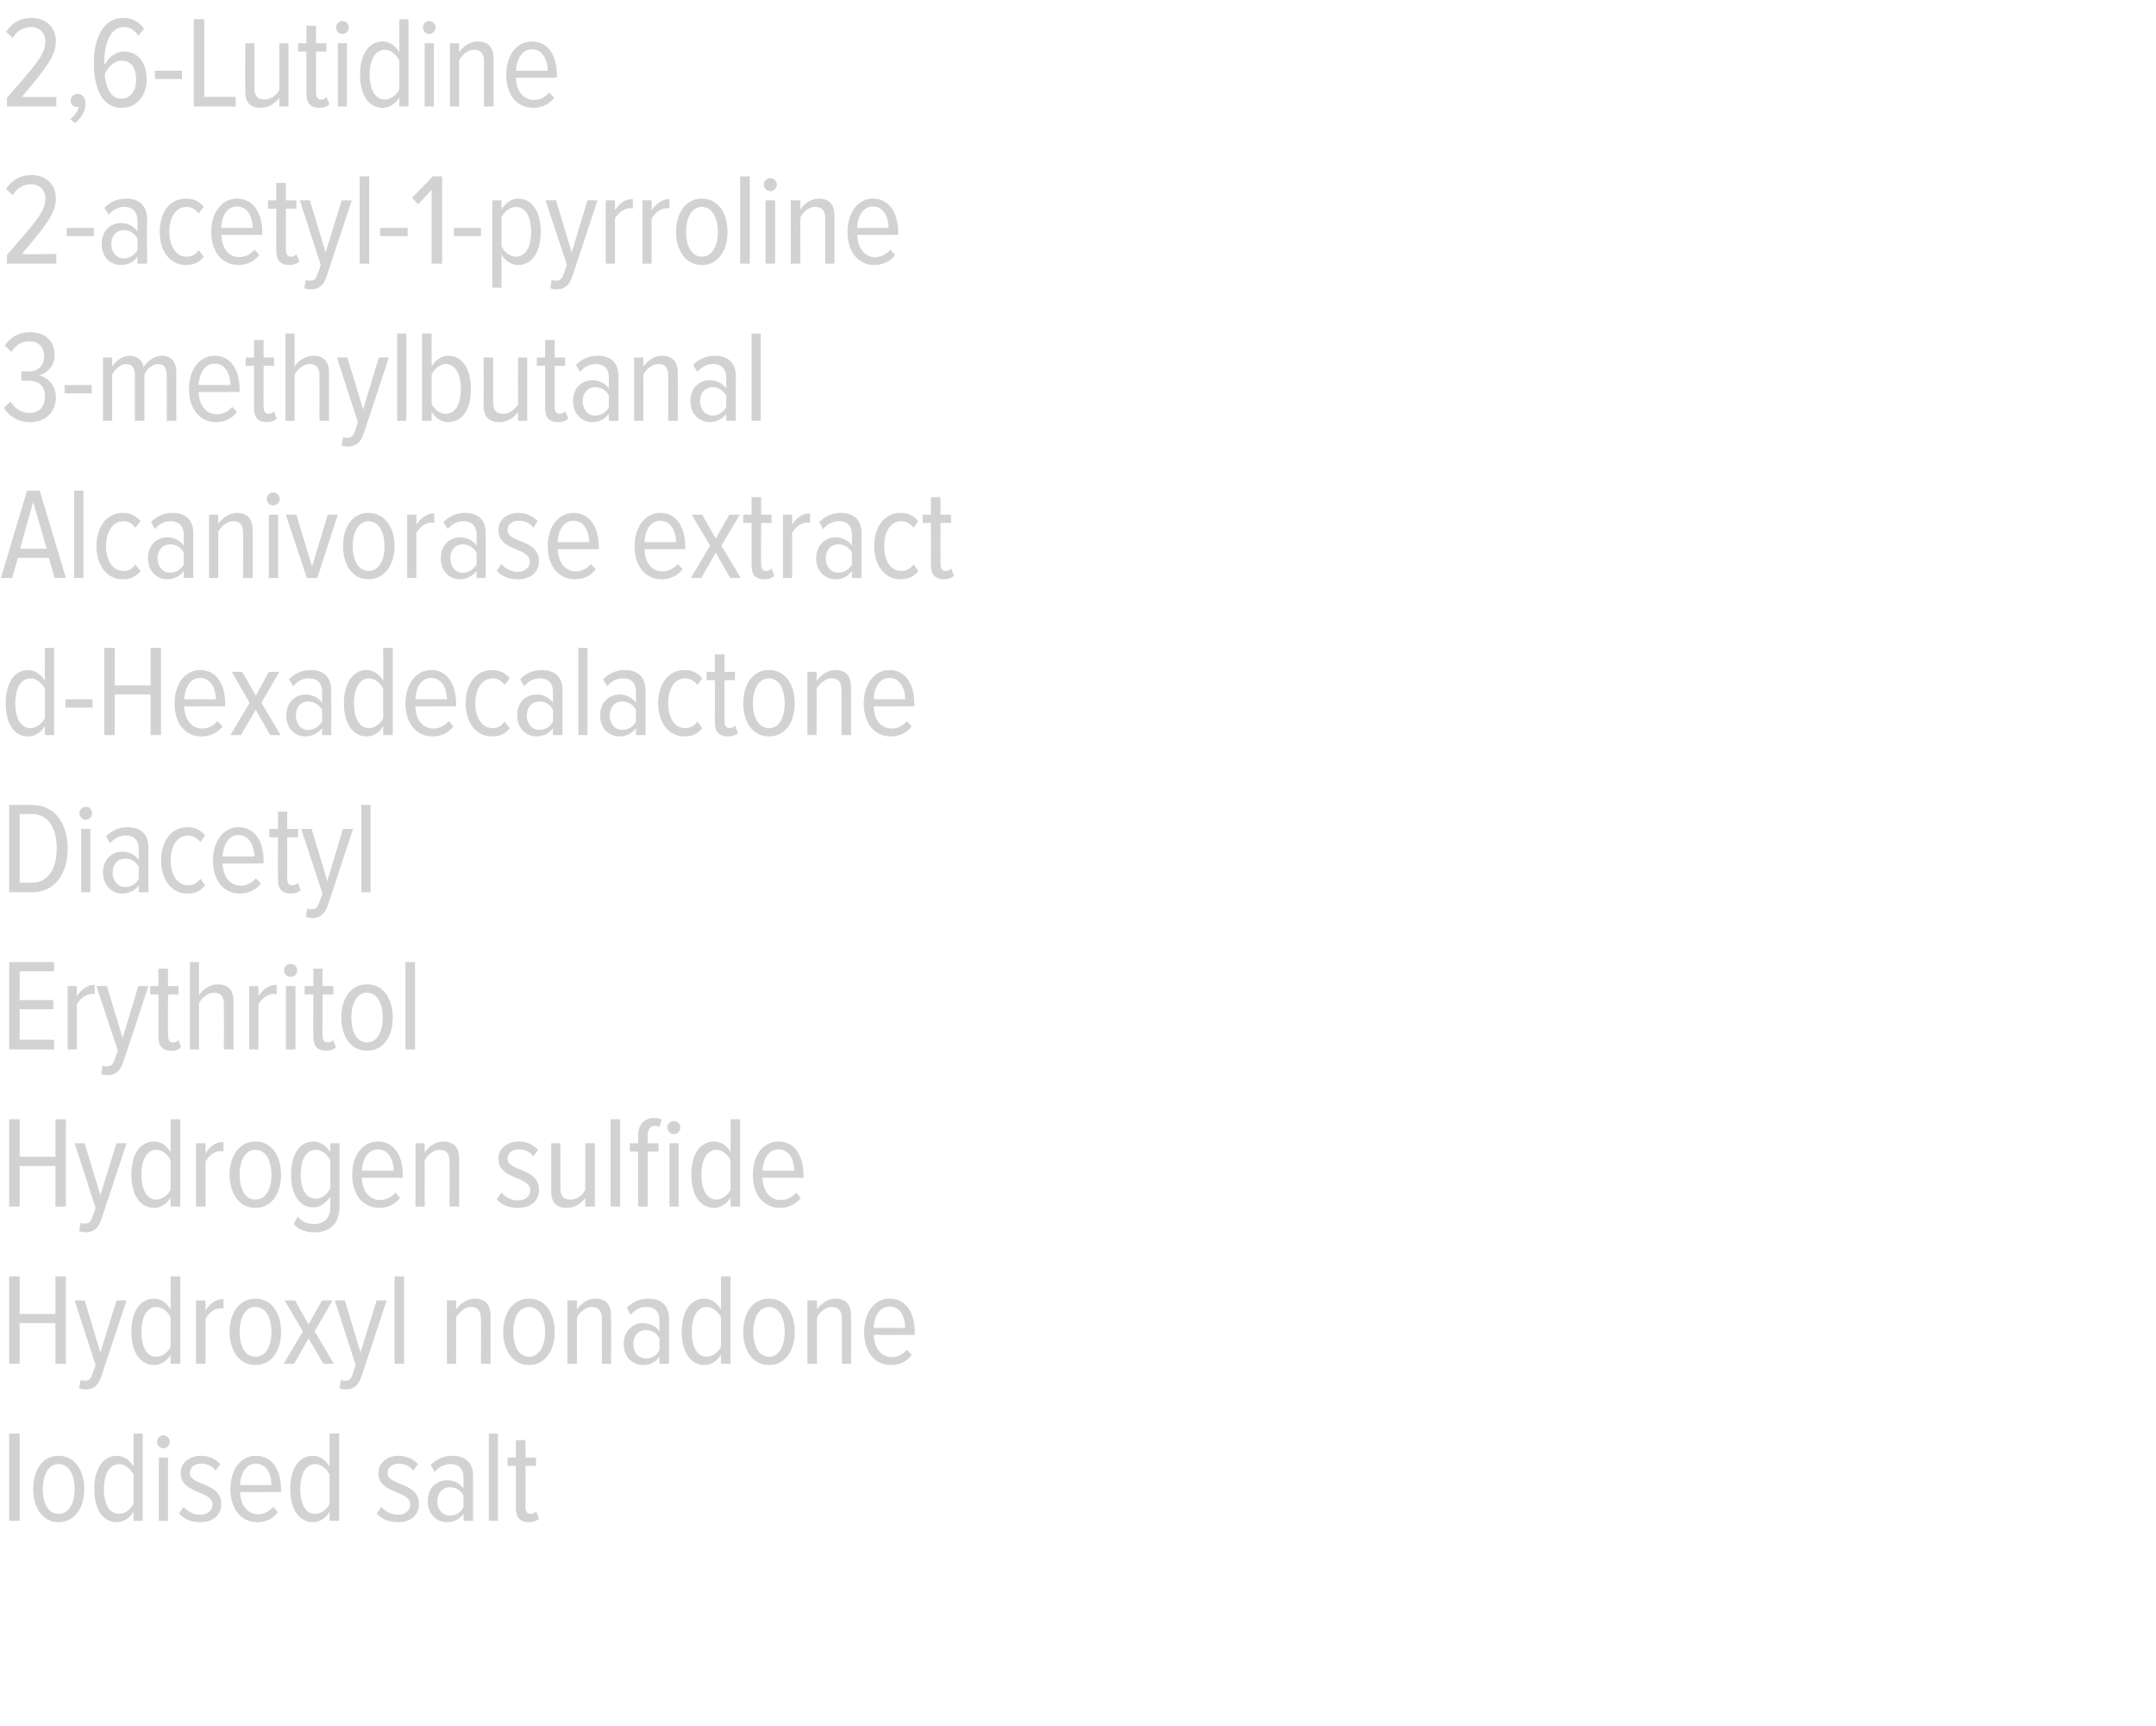 <?xml version="1.0" standalone="no"?><!DOCTYPE svg PUBLIC "-//W3C//DTD SVG 1.1//EN" "http://www.w3.org/Graphics/SVG/1.1/DTD/svg11.dtd"><svg xmlns="http://www.w3.org/2000/svg" version="1.1" width="494px" height="395.3px" viewBox="0 0 494 395.3">  <desc>2,6-Lutidine 2-acetyl-1-pyrroline 3-methylbutanal Alcanivorase extract d-Hexadecalactone Diacetyl Erythritol Hydrogen</desc>  <defs/>  <g id="Polygon227795">    <path d="M 2.1 348.4 L 2.1 328.4 L 4.5 328.4 L 4.5 348.4 L 2.1 348.4 Z M 7.6 341.1 C 7.6 337 9.6 333.5 13.4 333.5 C 17.3 333.5 19.3 337 19.3 341.1 C 19.3 345.2 17.3 348.7 13.4 348.7 C 9.6 348.7 7.6 345.2 7.6 341.1 Z M 17.1 341.1 C 17.1 338.2 16 335.4 13.4 335.4 C 10.9 335.4 9.8 338.2 9.8 341.1 C 9.8 344.1 10.9 346.8 13.4 346.8 C 16 346.8 17.1 344.1 17.1 341.1 Z M 30.6 348.4 C 30.6 348.4 30.57 346.31 30.6 346.3 C 29.7 347.8 28.3 348.7 26.8 348.7 C 23.5 348.7 21.6 345.7 21.6 341.1 C 21.6 336.6 23.5 333.5 26.8 333.5 C 28.2 333.5 29.7 334.4 30.6 336 C 30.57 335.99 30.6 328.4 30.6 328.4 L 32.7 328.4 L 32.7 348.4 L 30.6 348.4 Z M 30.6 344.5 C 30.6 344.5 30.6 337.8 30.6 337.8 C 30 336.6 28.7 335.4 27.3 335.4 C 24.9 335.4 23.8 338 23.8 341.1 C 23.8 344.3 24.9 346.8 27.3 346.8 C 28.7 346.8 30 345.7 30.6 344.5 Z M 36 330.3 C 36 329.5 36.7 328.8 37.4 328.8 C 38.2 328.8 38.9 329.5 38.9 330.3 C 38.9 331.1 38.2 331.8 37.4 331.8 C 36.7 331.8 36 331.1 36 330.3 Z M 36.4 348.4 L 36.4 333.9 L 38.5 333.9 L 38.5 348.4 L 36.4 348.4 Z M 41 346.7 C 41 346.7 42.1 345.2 42.1 345.2 C 42.9 346.2 44.3 347 45.9 347 C 47.5 347 48.7 346 48.7 344.7 C 48.7 341.3 41.4 342.4 41.4 337.4 C 41.4 335.3 43.2 333.5 46 333.5 C 48 333.5 49.4 334.3 50.5 335.4 C 50.5 335.4 49.4 336.9 49.4 336.9 C 48.7 335.9 47.5 335.3 46.1 335.3 C 44.5 335.3 43.5 336.2 43.5 337.4 C 43.5 340.5 50.7 339.4 50.7 344.6 C 50.7 347 48.9 348.7 45.9 348.7 C 43.9 348.7 42.2 348.1 41 346.7 Z M 52.8 341.1 C 52.8 336.9 55 333.5 58.6 333.5 C 62.5 333.5 64.4 336.9 64.4 341.2 C 64.38 341.18 64.4 341.8 64.4 341.8 C 64.4 341.8 54.99 341.84 55 341.8 C 55.1 344.7 56.6 346.9 59.2 346.9 C 60.4 346.9 61.7 346.3 62.6 345.2 C 62.6 345.2 63.7 346.4 63.7 346.4 C 62.6 347.9 60.9 348.7 59 348.7 C 55.1 348.7 52.8 345.6 52.8 341.1 Z M 58.6 335.3 C 56.1 335.3 55 338.1 55 340.2 C 55 340.2 62.2 340.2 62.2 340.2 C 62.2 338 61.3 335.3 58.6 335.3 Z M 75.5 348.4 C 75.5 348.4 75.51 346.31 75.5 346.3 C 74.7 347.8 73.2 348.7 71.7 348.7 C 68.5 348.7 66.5 345.7 66.5 341.1 C 66.5 336.6 68.4 333.5 71.7 333.5 C 73.2 333.5 74.6 334.4 75.5 336 C 75.51 335.99 75.5 328.4 75.5 328.4 L 77.7 328.4 L 77.7 348.4 L 75.5 348.4 Z M 75.5 344.5 C 75.5 344.5 75.5 337.8 75.5 337.8 C 75 336.6 73.6 335.4 72.2 335.4 C 69.9 335.4 68.8 338 68.8 341.1 C 68.8 344.3 69.9 346.8 72.2 346.8 C 73.6 346.8 75 345.7 75.5 344.5 Z M 86.3 346.7 C 86.3 346.7 87.4 345.2 87.4 345.2 C 88.2 346.2 89.6 347 91.2 347 C 92.8 347 94 346 94 344.7 C 94 341.3 86.7 342.4 86.7 337.4 C 86.7 335.3 88.5 333.5 91.3 333.5 C 93.3 333.5 94.7 334.3 95.8 335.4 C 95.8 335.4 94.7 336.9 94.7 336.9 C 94 335.9 92.8 335.3 91.4 335.3 C 89.8 335.3 88.8 336.2 88.8 337.4 C 88.8 340.5 96 339.4 96 344.6 C 96 347 94.2 348.7 91.2 348.7 C 89.2 348.7 87.5 348.1 86.3 346.7 Z M 106.2 348.4 C 106.2 348.4 106.23 346.82 106.2 346.8 C 105.3 348.1 103.9 348.7 102.4 348.7 C 100.1 348.7 98 346.9 98 343.9 C 98 340.9 100 339.1 102.4 339.1 C 103.9 339.1 105.3 339.7 106.2 341 C 106.2 341 106.2 338.5 106.2 338.5 C 106.2 336.5 105.1 335.4 103.3 335.4 C 101.9 335.4 100.7 335.9 99.6 337.2 C 99.6 337.2 98.7 335.6 98.7 335.6 C 100 334.2 101.8 333.5 103.6 333.5 C 106.5 333.5 108.4 334.9 108.4 338.2 C 108.39 338.24 108.4 348.4 108.4 348.4 L 106.2 348.4 Z M 106.2 345.3 C 106.2 345.3 106.2 342.6 106.2 342.6 C 105.6 341.4 104.4 340.7 103.1 340.7 C 101.3 340.7 100.2 342.1 100.2 343.9 C 100.2 345.7 101.3 347.2 103.1 347.2 C 104.4 347.2 105.6 346.5 106.2 345.3 Z M 112 348.4 L 112 328.4 L 114.1 328.4 L 114.1 348.4 L 112 348.4 Z M 118.2 345.5 C 118.23 345.47 118.2 335.8 118.2 335.8 L 116.3 335.8 L 116.3 333.9 L 118.2 333.9 L 118.2 329.9 L 120.4 329.9 L 120.4 333.9 L 122.8 333.9 L 122.8 335.8 L 120.4 335.8 C 120.4 335.8 120.39 345.08 120.4 345.1 C 120.4 346.2 120.7 346.8 121.6 346.8 C 122.1 346.8 122.5 346.6 122.8 346.2 C 122.8 346.2 123.5 347.9 123.5 347.9 C 123 348.4 122.2 348.7 121.1 348.7 C 119.2 348.7 118.2 347.6 118.2 345.5 Z " stroke="none" fill="#d3d2d2"/>  </g>  <g id="Polygon227794">    <path d="M 12.7 312.4 L 12.7 303.1 L 4.5 303.1 L 4.5 312.4 L 2.1 312.4 L 2.1 292.4 L 4.5 292.4 L 4.5 301 L 12.7 301 L 12.7 292.4 L 15.1 292.4 L 15.1 312.4 L 12.7 312.4 Z M 18.5 316.1 C 18.7 316.3 19.2 316.3 19.4 316.3 C 20.3 316.3 20.8 316 21.1 314.9 C 21.15 314.9 21.9 312.7 21.9 312.7 L 17.1 297.9 L 19.4 297.9 L 23 309.8 L 26.7 297.9 L 29 297.9 C 29 297.9 23.19 315.44 23.2 315.4 C 22.5 317.5 21.3 318.3 19.6 318.3 C 19.1 318.3 18.5 318.2 18.1 318 C 18.1 318 18.5 316.1 18.5 316.1 Z M 39.1 312.4 C 39.1 312.4 39.12 310.31 39.1 310.3 C 38.3 311.8 36.8 312.7 35.3 312.7 C 32.1 312.7 30.1 309.7 30.1 305.1 C 30.1 300.6 32 297.5 35.3 297.5 C 36.8 297.5 38.2 298.4 39.1 300 C 39.12 299.99 39.1 292.4 39.1 292.4 L 41.3 292.4 L 41.3 312.4 L 39.1 312.4 Z M 39.1 308.5 C 39.1 308.5 39.1 301.8 39.1 301.8 C 38.6 300.6 37.2 299.4 35.8 299.4 C 33.5 299.4 32.4 302 32.4 305.1 C 32.4 308.3 33.5 310.8 35.8 310.8 C 37.2 310.8 38.6 309.7 39.1 308.5 Z M 44.9 312.4 L 44.9 297.9 L 47.1 297.9 C 47.1 297.9 47.07 300.2 47.1 300.2 C 48 298.7 49.4 297.6 51.2 297.6 C 51.2 297.6 51.2 299.8 51.2 299.8 C 50.9 299.7 50.7 299.7 50.5 299.7 C 49.1 299.7 47.7 300.9 47.1 302.1 C 47.07 302.09 47.1 312.4 47.1 312.4 L 44.9 312.4 Z M 52.6 305.1 C 52.6 301 54.7 297.5 58.5 297.5 C 62.4 297.5 64.4 301 64.4 305.1 C 64.4 309.2 62.4 312.7 58.5 312.7 C 54.7 312.7 52.6 309.2 52.6 305.1 Z M 62.2 305.1 C 62.2 302.2 61.1 299.4 58.5 299.4 C 56 299.4 54.9 302.2 54.9 305.1 C 54.9 308.1 56 310.8 58.5 310.8 C 61.1 310.8 62.2 308.1 62.2 305.1 Z M 74.1 312.4 L 70.7 306.6 L 67.4 312.4 L 65 312.4 L 69.4 305 L 65.2 297.9 L 67.6 297.9 L 70.7 303.4 L 73.8 297.9 L 76.2 297.9 L 72.1 305 L 76.5 312.4 L 74.1 312.4 Z M 78.1 316.1 C 78.4 316.3 78.8 316.3 79 316.3 C 79.9 316.3 80.4 316 80.8 314.9 C 80.76 314.9 81.5 312.7 81.5 312.7 L 76.7 297.9 L 79 297.9 L 82.6 309.8 L 86.3 297.9 L 88.6 297.9 C 88.6 297.9 82.8 315.44 82.8 315.4 C 82.1 317.5 80.9 318.3 79.2 318.3 C 78.7 318.3 78.1 318.2 77.8 318 C 77.8 318 78.1 316.1 78.1 316.1 Z M 90.4 312.4 L 90.4 292.4 L 92.6 292.4 L 92.6 312.4 L 90.4 312.4 Z M 110.2 312.4 C 110.2 312.4 110.22 302.06 110.2 302.1 C 110.2 300.1 109.3 299.4 107.9 299.4 C 106.5 299.4 105.2 300.6 104.5 301.8 C 104.52 301.76 104.5 312.4 104.5 312.4 L 102.4 312.4 L 102.4 297.9 L 104.5 297.9 C 104.5 297.9 104.52 299.96 104.5 300 C 105.4 298.7 107 297.5 108.7 297.5 C 111.2 297.5 112.4 298.8 112.4 301.5 C 112.38 301.46 112.4 312.4 112.4 312.4 L 110.2 312.4 Z M 115.3 305.1 C 115.3 301 117.4 297.5 121.2 297.5 C 125.1 297.5 127.1 301 127.1 305.1 C 127.1 309.2 125.1 312.7 121.2 312.7 C 117.4 312.7 115.3 309.2 115.3 305.1 Z M 124.9 305.1 C 124.9 302.2 123.7 299.4 121.2 299.4 C 118.7 299.4 117.6 302.2 117.6 305.1 C 117.6 308.1 118.7 310.8 121.2 310.8 C 123.7 310.8 124.9 308.1 124.9 305.1 Z M 137.9 312.4 C 137.9 312.4 137.88 302.06 137.9 302.1 C 137.9 300.1 137 299.4 135.6 299.4 C 134.2 299.4 132.8 300.6 132.2 301.8 C 132.18 301.76 132.2 312.4 132.2 312.4 L 130 312.4 L 130 297.9 L 132.2 297.9 C 132.2 297.9 132.18 299.96 132.2 300 C 133 298.7 134.6 297.5 136.4 297.5 C 138.8 297.5 140 298.8 140 301.5 C 140.04 301.46 140 312.4 140 312.4 L 137.9 312.4 Z M 151.1 312.4 C 151.1 312.4 151.14 310.82 151.1 310.8 C 150.2 312.1 148.8 312.7 147.3 312.7 C 145 312.7 142.9 310.9 142.9 307.9 C 142.9 304.9 145 303.1 147.3 303.1 C 148.8 303.1 150.2 303.7 151.1 305 C 151.1 305 151.1 302.5 151.1 302.5 C 151.1 300.5 150.1 299.4 148.2 299.4 C 146.8 299.4 145.6 299.9 144.5 301.2 C 144.5 301.2 143.6 299.6 143.6 299.6 C 145 298.2 146.7 297.5 148.5 297.5 C 151.4 297.5 153.3 298.9 153.3 302.2 C 153.3 302.24 153.3 312.4 153.3 312.4 L 151.1 312.4 Z M 151.1 309.3 C 151.1 309.3 151.1 306.6 151.1 306.6 C 150.5 305.4 149.3 304.7 148 304.7 C 146.2 304.7 145.1 306.1 145.1 307.9 C 145.1 309.7 146.2 311.2 148 311.2 C 149.3 311.2 150.5 310.5 151.1 309.3 Z M 165.2 312.4 C 165.2 312.4 165.21 310.31 165.2 310.3 C 164.4 311.8 162.9 312.7 161.4 312.7 C 158.2 312.7 156.2 309.7 156.2 305.1 C 156.2 300.6 158.1 297.5 161.4 297.5 C 162.9 297.5 164.3 298.4 165.2 300 C 165.21 299.99 165.2 292.4 165.2 292.4 L 167.4 292.4 L 167.4 312.4 L 165.2 312.4 Z M 165.2 308.5 C 165.2 308.5 165.2 301.8 165.2 301.8 C 164.7 300.6 163.3 299.4 161.9 299.4 C 159.6 299.4 158.5 302 158.5 305.1 C 158.5 308.3 159.6 310.8 161.9 310.8 C 163.3 310.8 164.7 309.7 165.2 308.5 Z M 170.3 305.1 C 170.3 301 172.3 297.5 176.2 297.5 C 180.1 297.5 182.1 301 182.1 305.1 C 182.1 309.2 180.1 312.7 176.2 312.7 C 172.3 312.7 170.3 309.2 170.3 305.1 Z M 179.8 305.1 C 179.8 302.2 178.7 299.4 176.2 299.4 C 173.7 299.4 172.6 302.2 172.6 305.1 C 172.6 308.1 173.7 310.8 176.2 310.8 C 178.7 310.8 179.8 308.1 179.8 305.1 Z M 192.9 312.4 C 192.9 312.4 192.87 302.06 192.9 302.1 C 192.9 300.1 192 299.4 190.6 299.4 C 189.1 299.4 187.8 300.6 187.2 301.8 C 187.17 301.76 187.2 312.4 187.2 312.4 L 185 312.4 L 185 297.9 L 187.2 297.9 C 187.2 297.9 187.17 299.96 187.2 300 C 188 298.7 189.6 297.5 191.4 297.5 C 193.8 297.5 195 298.8 195 301.5 C 195.03 301.46 195 312.4 195 312.4 L 192.9 312.4 Z M 198 305.1 C 198 300.9 200.2 297.5 203.8 297.5 C 207.7 297.5 209.6 300.9 209.6 305.2 C 209.58 305.18 209.6 305.8 209.6 305.8 C 209.6 305.8 200.19 305.84 200.2 305.8 C 200.3 308.7 201.8 310.9 204.4 310.9 C 205.6 310.9 206.9 310.3 207.8 309.2 C 207.8 309.2 208.9 310.4 208.9 310.4 C 207.8 311.9 206.1 312.7 204.2 312.7 C 200.3 312.7 198 309.6 198 305.1 Z M 203.8 299.3 C 201.3 299.3 200.2 302.1 200.2 304.2 C 200.2 304.2 207.4 304.2 207.4 304.2 C 207.4 302 206.5 299.3 203.8 299.3 Z " stroke="none" fill="#d3d2d2"/>  </g>  <g id="Polygon227793">    <path d="M 12.7 276.4 L 12.7 267.1 L 4.5 267.1 L 4.5 276.4 L 2.1 276.4 L 2.1 256.4 L 4.5 256.4 L 4.5 265 L 12.7 265 L 12.7 256.4 L 15.1 256.4 L 15.1 276.4 L 12.7 276.4 Z M 18.5 280.1 C 18.7 280.3 19.2 280.3 19.4 280.3 C 20.3 280.3 20.8 280 21.1 278.9 C 21.15 278.9 21.9 276.7 21.9 276.7 L 17.1 261.9 L 19.4 261.9 L 23 273.8 L 26.7 261.9 L 29 261.9 C 29 261.9 23.19 279.44 23.2 279.4 C 22.5 281.5 21.3 282.3 19.6 282.3 C 19.1 282.3 18.5 282.2 18.1 282 C 18.1 282 18.5 280.1 18.5 280.1 Z M 39.1 276.4 C 39.1 276.4 39.12 274.31 39.1 274.3 C 38.3 275.8 36.8 276.7 35.3 276.7 C 32.1 276.7 30.1 273.7 30.1 269.1 C 30.1 264.6 32 261.5 35.3 261.5 C 36.8 261.5 38.2 262.4 39.1 264 C 39.12 263.99 39.1 256.4 39.1 256.4 L 41.3 256.4 L 41.3 276.4 L 39.1 276.4 Z M 39.1 272.5 C 39.1 272.5 39.1 265.8 39.1 265.8 C 38.6 264.6 37.2 263.4 35.8 263.4 C 33.5 263.4 32.4 266 32.4 269.1 C 32.4 272.3 33.5 274.8 35.8 274.8 C 37.2 274.8 38.6 273.7 39.1 272.5 Z M 44.9 276.4 L 44.9 261.9 L 47.1 261.9 C 47.1 261.9 47.07 264.2 47.1 264.2 C 48 262.7 49.4 261.6 51.2 261.6 C 51.2 261.6 51.2 263.8 51.2 263.8 C 50.9 263.7 50.7 263.7 50.5 263.7 C 49.1 263.7 47.7 264.9 47.1 266.1 C 47.07 266.09 47.1 276.4 47.1 276.4 L 44.9 276.4 Z M 52.6 269.1 C 52.6 265 54.7 261.5 58.5 261.5 C 62.4 261.5 64.4 265 64.4 269.1 C 64.4 273.2 62.4 276.7 58.5 276.7 C 54.7 276.7 52.6 273.2 52.6 269.1 Z M 62.2 269.1 C 62.2 266.2 61.1 263.4 58.5 263.4 C 56 263.4 54.9 266.2 54.9 269.1 C 54.9 272.1 56 274.8 58.5 274.8 C 61.1 274.8 62.2 272.1 62.2 269.1 Z M 67.3 280.4 C 67.3 280.4 68.2 278.7 68.2 278.7 C 69.2 279.9 70.4 280.4 72 280.4 C 74 280.4 75.7 279.3 75.7 276.5 C 75.7 276.5 75.7 274.1 75.7 274.1 C 74.8 275.5 73.4 276.6 71.8 276.6 C 68.6 276.6 66.7 273.6 66.7 269.1 C 66.7 264.6 68.6 261.5 71.8 261.5 C 73.3 261.5 74.8 262.4 75.7 264 C 75.66 263.99 75.7 261.9 75.7 261.9 L 77.8 261.9 C 77.8 261.9 77.82 276.35 77.8 276.3 C 77.8 280.8 75.1 282.3 72.1 282.3 C 70.1 282.3 68.6 281.8 67.3 280.4 Z M 75.7 272.2 C 75.7 272.2 75.7 265.8 75.7 265.8 C 75.1 264.6 73.8 263.4 72.4 263.4 C 70 263.4 68.9 265.9 68.9 269.1 C 68.9 272.2 70 274.6 72.4 274.6 C 73.8 274.6 75.1 273.5 75.7 272.2 Z M 80.7 269.1 C 80.7 264.9 82.9 261.5 86.6 261.5 C 90.4 261.5 92.3 264.9 92.3 269.2 C 92.34 269.18 92.3 269.8 92.3 269.8 C 92.3 269.8 82.95 269.84 82.9 269.8 C 83 272.7 84.5 274.9 87.1 274.9 C 88.4 274.9 89.7 274.3 90.6 273.2 C 90.6 273.2 91.7 274.4 91.7 274.4 C 90.5 275.9 88.9 276.7 86.9 276.7 C 83.1 276.7 80.7 273.6 80.7 269.1 Z M 86.6 263.3 C 84 263.3 83 266.1 82.9 268.2 C 82.9 268.2 90.2 268.2 90.2 268.2 C 90.2 266 89.2 263.3 86.6 263.3 Z M 103 276.4 C 103 276.4 103.02 266.06 103 266.1 C 103 264.1 102.1 263.4 100.7 263.4 C 99.3 263.4 98 264.6 97.3 265.8 C 97.32 265.76 97.3 276.4 97.3 276.4 L 95.2 276.4 L 95.2 261.9 L 97.3 261.9 C 97.3 261.9 97.32 263.96 97.3 264 C 98.2 262.7 99.8 261.5 101.5 261.5 C 104 261.5 105.2 262.8 105.2 265.5 C 105.18 265.46 105.2 276.4 105.2 276.4 L 103 276.4 Z M 113.8 274.7 C 113.8 274.7 114.9 273.2 114.9 273.2 C 115.7 274.2 117.1 275 118.7 275 C 120.4 275 121.5 274 121.5 272.7 C 121.5 269.3 114.2 270.4 114.2 265.4 C 114.2 263.3 116 261.5 118.9 261.5 C 120.8 261.5 122.2 262.3 123.3 263.4 C 123.3 263.4 122.2 264.9 122.2 264.9 C 121.5 263.9 120.3 263.3 118.9 263.3 C 117.3 263.3 116.3 264.2 116.3 265.4 C 116.3 268.5 123.5 267.4 123.5 272.6 C 123.5 275 121.7 276.7 118.7 276.7 C 116.7 276.7 115 276.1 113.8 274.7 Z M 134.1 276.4 C 134.1 276.4 134.13 274.37 134.1 274.4 C 133.3 275.6 131.7 276.7 129.9 276.7 C 127.5 276.7 126.3 275.5 126.3 272.9 C 126.3 272.87 126.3 261.9 126.3 261.9 L 128.4 261.9 C 128.4 261.9 128.43 272.24 128.4 272.2 C 128.4 274.2 129.3 274.8 130.7 274.8 C 132.2 274.8 133.5 273.8 134.1 272.6 C 134.13 272.57 134.1 261.9 134.1 261.9 L 136.3 261.9 L 136.3 276.4 L 134.1 276.4 Z M 139.9 276.4 L 139.9 256.4 L 142.1 256.4 L 142.1 276.4 L 139.9 276.4 Z M 146.2 276.4 L 146.2 263.8 L 144.3 263.8 L 144.3 261.9 L 146.2 261.9 C 146.2 261.9 146.25 260.12 146.2 260.1 C 146.2 257.6 147.7 256.1 149.8 256.1 C 150.5 256.1 151.1 256.2 151.6 256.5 C 151.6 256.5 151.1 258.2 151.1 258.2 C 150.9 258 150.6 257.9 150.1 257.9 C 149 257.9 148.4 258.7 148.4 260.1 C 148.41 260.12 148.4 261.9 148.4 261.9 L 150.9 261.9 L 150.9 263.8 L 148.4 263.8 L 148.4 276.4 L 146.2 276.4 Z M 152.9 258.3 C 152.9 257.5 153.6 256.8 154.4 256.8 C 155.2 256.8 155.9 257.5 155.9 258.3 C 155.9 259.1 155.2 259.8 154.4 259.8 C 153.6 259.8 152.9 259.1 152.9 258.3 Z M 153.4 276.4 L 153.4 261.9 L 155.5 261.9 L 155.5 276.4 L 153.4 276.4 Z M 167.4 276.4 C 167.4 276.4 167.43 274.31 167.4 274.3 C 166.6 275.8 165.1 276.7 163.6 276.7 C 160.4 276.7 158.4 273.7 158.4 269.1 C 158.4 264.6 160.3 261.5 163.6 261.5 C 165.1 261.5 166.6 262.4 167.4 264 C 167.43 263.99 167.4 256.4 167.4 256.4 L 169.6 256.4 L 169.6 276.4 L 167.4 276.4 Z M 167.4 272.5 C 167.4 272.5 167.4 265.8 167.4 265.8 C 166.9 264.6 165.5 263.4 164.2 263.4 C 161.8 263.4 160.7 266 160.7 269.1 C 160.7 272.3 161.8 274.8 164.2 274.8 C 165.5 274.8 166.9 273.7 167.4 272.5 Z M 172.5 269.1 C 172.5 264.9 174.7 261.5 178.4 261.5 C 182.2 261.5 184.1 264.9 184.1 269.2 C 184.14 269.18 184.1 269.8 184.1 269.8 C 184.1 269.8 174.75 269.84 174.7 269.8 C 174.8 272.7 176.3 274.9 178.9 274.9 C 180.2 274.9 181.5 274.3 182.4 273.2 C 182.4 273.2 183.5 274.4 183.5 274.4 C 182.3 275.9 180.7 276.7 178.7 276.7 C 174.9 276.7 172.5 273.6 172.5 269.1 Z M 178.4 263.3 C 175.8 263.3 174.8 266.1 174.7 268.2 C 174.7 268.2 182 268.2 182 268.2 C 182 266 181 263.3 178.4 263.3 Z " stroke="none" fill="#d3d2d2"/>  </g>  <g id="Polygon227792">    <path d="M 2.1 240.4 L 2.1 220.4 L 12.4 220.4 L 12.4 222.5 L 4.5 222.5 L 4.5 229.1 L 12.2 229.1 L 12.2 231.2 L 4.5 231.2 L 4.5 238.2 L 12.4 238.2 L 12.4 240.4 L 2.1 240.4 Z M 15.5 240.4 L 15.5 225.9 L 17.6 225.9 C 17.6 225.9 17.64 228.2 17.6 228.2 C 18.6 226.7 20 225.6 21.7 225.6 C 21.7 225.6 21.7 227.8 21.7 227.8 C 21.5 227.7 21.3 227.7 21 227.7 C 19.7 227.7 18.2 228.9 17.6 230.1 C 17.64 230.09 17.6 240.4 17.6 240.4 L 15.5 240.4 Z M 23.5 244.1 C 23.8 244.3 24.2 244.3 24.5 244.3 C 25.3 244.3 25.8 244 26.2 242.9 C 26.19 242.9 27 240.7 27 240.7 L 22.1 225.9 L 24.5 225.9 L 28.1 237.8 L 31.7 225.9 L 34 225.9 C 34 225.9 28.23 243.44 28.2 243.4 C 27.5 245.5 26.3 246.3 24.6 246.3 C 24.2 246.3 23.5 246.2 23.2 246 C 23.2 246 23.5 244.1 23.5 244.1 Z M 36.3 237.5 C 36.3 237.47 36.3 227.8 36.3 227.8 L 34.4 227.8 L 34.4 225.9 L 36.3 225.9 L 36.3 221.9 L 38.5 221.9 L 38.5 225.9 L 40.9 225.9 L 40.9 227.8 L 38.5 227.8 C 38.5 227.8 38.46 237.08 38.5 237.1 C 38.5 238.2 38.8 238.8 39.6 238.8 C 40.2 238.8 40.6 238.6 40.9 238.2 C 40.9 238.2 41.5 239.9 41.5 239.9 C 41 240.4 40.3 240.7 39.2 240.7 C 37.2 240.7 36.3 239.6 36.3 237.5 Z M 51.3 240.4 C 51.3 240.4 51.33 230.03 51.3 230 C 51.3 228.1 50.4 227.4 49 227.4 C 47.6 227.4 46.3 228.6 45.6 229.8 C 45.6 229.76 45.6 240.4 45.6 240.4 L 43.5 240.4 L 43.5 220.4 L 45.6 220.4 C 45.6 220.4 45.6 227.96 45.6 228 C 46.4 226.7 48.1 225.5 49.8 225.5 C 52.3 225.5 53.5 226.8 53.5 229.4 C 53.46 229.4 53.5 240.4 53.5 240.4 L 51.3 240.4 Z M 57.1 240.4 L 57.1 225.9 L 59.2 225.9 C 59.2 225.9 59.25 228.2 59.2 228.2 C 60.2 226.7 61.6 225.6 63.4 225.6 C 63.4 225.6 63.4 227.8 63.4 227.8 C 63.1 227.7 62.9 227.7 62.6 227.7 C 61.3 227.7 59.8 228.9 59.2 230.1 C 59.25 230.09 59.2 240.4 59.2 240.4 L 57.1 240.4 Z M 65.1 222.3 C 65.1 221.5 65.8 220.8 66.6 220.8 C 67.4 220.8 68.1 221.5 68.1 222.3 C 68.1 223.1 67.4 223.8 66.6 223.8 C 65.8 223.8 65.1 223.1 65.1 222.3 Z M 65.5 240.4 L 65.5 225.9 L 67.7 225.9 L 67.7 240.4 L 65.5 240.4 Z M 71.8 237.5 C 71.76 237.47 71.8 227.8 71.8 227.8 L 69.8 227.8 L 69.8 225.9 L 71.8 225.9 L 71.8 221.9 L 73.9 221.9 L 73.9 225.9 L 76.4 225.9 L 76.4 227.8 L 73.9 227.8 C 73.9 227.8 73.92 237.08 73.9 237.1 C 73.9 238.2 74.2 238.8 75.1 238.8 C 75.6 238.8 76.1 238.6 76.3 238.2 C 76.3 238.2 77 239.9 77 239.9 C 76.5 240.4 75.8 240.7 74.7 240.7 C 72.7 240.7 71.8 239.6 71.8 237.5 Z M 78.2 233.1 C 78.2 229 80.2 225.5 84.1 225.5 C 88 225.5 90 229 90 233.1 C 90 237.2 88 240.7 84.1 240.7 C 80.2 240.7 78.2 237.2 78.2 233.1 Z M 87.7 233.1 C 87.7 230.2 86.6 227.4 84.1 227.4 C 81.6 227.4 80.5 230.2 80.5 233.1 C 80.5 236.1 81.6 238.8 84.1 238.8 C 86.6 238.8 87.7 236.1 87.7 233.1 Z M 92.9 240.4 L 92.9 220.4 L 95.1 220.4 L 95.1 240.4 L 92.9 240.4 Z " stroke="none" fill="#d3d2d2"/>  </g>  <g id="Polygon227791">    <path d="M 2.1 204.4 L 2.1 184.4 C 2.1 184.4 7.44 184.37 7.4 184.4 C 12.6 184.4 15.5 188.7 15.5 194.4 C 15.5 200.1 12.6 204.4 7.4 204.4 C 7.44 204.38 2.1 204.4 2.1 204.4 Z M 13 194.4 C 13 189.9 11.2 186.5 7.4 186.5 C 7.44 186.47 4.5 186.5 4.5 186.5 L 4.5 202.2 C 4.5 202.2 7.44 202.25 7.4 202.2 C 11.1 202.2 13 198.9 13 194.4 Z M 18.2 186.3 C 18.2 185.5 18.9 184.8 19.6 184.8 C 20.5 184.8 21.1 185.5 21.1 186.3 C 21.1 187.1 20.5 187.8 19.6 187.8 C 18.9 187.8 18.2 187.1 18.2 186.3 Z M 18.6 204.4 L 18.6 189.9 L 20.7 189.9 L 20.7 204.4 L 18.6 204.4 Z M 31.8 204.4 C 31.8 204.4 31.83 202.82 31.8 202.8 C 30.9 204.1 29.5 204.7 28 204.7 C 25.7 204.7 23.6 202.9 23.6 199.9 C 23.6 196.9 25.6 195.1 28 195.1 C 29.5 195.1 30.9 195.7 31.8 197 C 31.8 197 31.8 194.5 31.8 194.5 C 31.8 192.5 30.7 191.4 28.9 191.4 C 27.5 191.4 26.3 191.9 25.2 193.2 C 25.2 193.2 24.3 191.6 24.3 191.6 C 25.6 190.2 27.4 189.5 29.2 189.5 C 32.1 189.5 34 190.9 34 194.2 C 33.99 194.24 34 204.4 34 204.4 L 31.8 204.4 Z M 31.8 201.3 C 31.8 201.3 31.8 198.6 31.8 198.6 C 31.2 197.4 30 196.7 28.7 196.7 C 26.9 196.7 25.8 198.1 25.8 199.9 C 25.8 201.7 26.9 203.2 28.7 203.2 C 30 203.2 31.2 202.5 31.8 201.3 Z M 36.9 197.1 C 36.9 192.8 39.2 189.5 42.9 189.5 C 44.9 189.5 46.1 190.3 47 191.4 C 47 191.4 45.9 192.9 45.9 192.9 C 45.1 191.9 44.2 191.4 43.1 191.4 C 40.5 191.4 39.1 194 39.1 197.1 C 39.1 200.2 40.5 202.8 43.1 202.8 C 44.2 202.8 45.1 202.4 45.9 201.3 C 45.9 201.3 47 202.8 47 202.8 C 46.1 204 44.9 204.7 42.9 204.7 C 39.2 204.7 36.9 201.4 36.9 197.1 Z M 48.8 197.1 C 48.8 192.9 51 189.5 54.7 189.5 C 58.5 189.5 60.4 192.9 60.4 197.2 C 60.39 197.18 60.4 197.8 60.4 197.8 C 60.4 197.8 51 197.84 51 197.8 C 51.1 200.7 52.6 202.9 55.2 202.9 C 56.4 202.9 57.7 202.3 58.6 201.2 C 58.6 201.2 59.8 202.4 59.8 202.4 C 58.6 203.9 56.9 204.7 55 204.7 C 51.1 204.7 48.8 201.6 48.8 197.1 Z M 54.6 191.3 C 52.1 191.3 51.1 194.1 51 196.2 C 51 196.2 58.3 196.2 58.3 196.2 C 58.2 194 57.3 191.3 54.6 191.3 Z M 63.7 201.5 C 63.66 201.47 63.7 191.8 63.7 191.8 L 61.7 191.8 L 61.7 189.9 L 63.7 189.9 L 63.7 185.9 L 65.8 185.9 L 65.8 189.9 L 68.3 189.9 L 68.3 191.8 L 65.8 191.8 C 65.8 191.8 65.82 201.08 65.8 201.1 C 65.8 202.2 66.1 202.8 67 202.8 C 67.5 202.8 68 202.6 68.2 202.2 C 68.2 202.2 68.9 203.9 68.9 203.9 C 68.4 204.4 67.7 204.7 66.6 204.7 C 64.6 204.7 63.7 203.6 63.7 201.5 Z M 70.4 208.1 C 70.7 208.3 71.1 208.3 71.4 208.3 C 72.2 208.3 72.7 208 73.1 206.9 C 73.08 206.9 73.9 204.7 73.9 204.7 L 69 189.9 L 71.4 189.9 L 75 201.8 L 78.6 189.9 L 80.9 189.9 C 80.9 189.9 75.12 207.44 75.1 207.4 C 74.4 209.5 73.2 210.3 71.5 210.3 C 71.1 210.3 70.4 210.2 70.1 210 C 70.1 210 70.4 208.1 70.4 208.1 Z M 82.8 204.4 L 82.8 184.4 L 84.9 184.4 L 84.9 204.4 L 82.8 204.4 Z " stroke="none" fill="#d3d2d2"/>  </g>  <g id="Polygon227790">    <path d="M 10.3 168.4 C 10.3 168.4 10.26 166.31 10.3 166.3 C 9.4 167.8 8 168.7 6.4 168.7 C 3.2 168.7 1.3 165.7 1.3 161.1 C 1.3 156.6 3.2 153.5 6.4 153.5 C 7.9 153.5 9.4 154.4 10.3 156 C 10.26 155.99 10.3 148.4 10.3 148.4 L 12.4 148.4 L 12.4 168.4 L 10.3 168.4 Z M 10.3 164.5 C 10.3 164.5 10.3 157.8 10.3 157.8 C 9.7 156.6 8.4 155.4 7 155.4 C 4.6 155.4 3.5 158 3.5 161.1 C 3.5 164.3 4.6 166.8 7 166.8 C 8.4 166.8 9.7 165.7 10.3 164.5 Z M 15 162.1 L 15 160.2 L 21.2 160.2 L 21.2 162.1 L 15 162.1 Z M 34.5 168.4 L 34.5 159.1 L 26.3 159.1 L 26.3 168.4 L 23.9 168.4 L 23.9 148.4 L 26.3 148.4 L 26.3 157 L 34.5 157 L 34.5 148.4 L 36.9 148.4 L 36.9 168.4 L 34.5 168.4 Z M 40 161.1 C 40 156.9 42.2 153.5 45.9 153.5 C 49.7 153.5 51.6 156.9 51.6 161.2 C 51.6 161.18 51.6 161.8 51.6 161.8 C 51.6 161.8 42.21 161.84 42.2 161.8 C 42.3 164.7 43.8 166.9 46.4 166.9 C 47.6 166.9 48.9 166.3 49.8 165.2 C 49.8 165.2 51 166.4 51 166.4 C 49.8 167.9 48.1 168.7 46.2 168.7 C 42.3 168.7 40 165.6 40 161.1 Z M 45.8 155.3 C 43.3 155.3 42.3 158.1 42.2 160.2 C 42.2 160.2 49.5 160.2 49.5 160.2 C 49.4 158 48.5 155.3 45.8 155.3 Z M 61.9 168.4 L 58.6 162.6 L 55.2 168.4 L 52.8 168.4 L 57.2 161 L 53.1 153.9 L 55.5 153.9 L 58.6 159.4 L 61.6 153.9 L 64 153.9 L 59.9 161 L 64.3 168.4 L 61.9 168.4 Z M 73.8 168.4 C 73.8 168.4 73.77 166.82 73.8 166.8 C 72.8 168.1 71.4 168.7 70 168.7 C 67.6 168.7 65.6 166.9 65.6 163.9 C 65.6 160.9 67.6 159.1 70 159.1 C 71.4 159.1 72.9 159.7 73.8 161 C 73.8 161 73.8 158.5 73.8 158.5 C 73.8 156.5 72.7 155.4 70.8 155.4 C 69.4 155.4 68.3 155.9 67.2 157.2 C 67.2 157.2 66.2 155.6 66.2 155.6 C 67.6 154.2 69.3 153.5 71.1 153.5 C 74 153.5 75.9 154.9 75.9 158.2 C 75.93 158.24 75.9 168.4 75.9 168.4 L 73.8 168.4 Z M 73.8 165.3 C 73.8 165.3 73.8 162.6 73.8 162.6 C 73.1 161.4 71.9 160.7 70.6 160.7 C 68.8 160.7 67.8 162.1 67.8 163.9 C 67.8 165.7 68.8 167.2 70.6 167.2 C 71.9 167.2 73.1 166.5 73.8 165.3 Z M 87.8 168.4 C 87.8 168.4 87.84 166.31 87.8 166.3 C 87 167.8 85.6 168.7 84 168.7 C 80.8 168.7 78.8 165.7 78.8 161.1 C 78.8 156.6 80.8 153.5 84 153.5 C 85.5 153.5 87 154.4 87.8 156 C 87.84 155.99 87.8 148.4 87.8 148.4 L 90 148.4 L 90 168.4 L 87.8 168.4 Z M 87.8 164.5 C 87.8 164.5 87.8 157.8 87.8 157.8 C 87.3 156.6 85.9 155.4 84.6 155.4 C 82.2 155.4 81.1 158 81.1 161.1 C 81.1 164.3 82.2 166.8 84.6 166.8 C 85.9 166.8 87.3 165.7 87.8 164.5 Z M 92.9 161.1 C 92.9 156.9 95.2 153.5 98.8 153.5 C 102.6 153.5 104.5 156.9 104.5 161.2 C 104.55 161.18 104.5 161.8 104.5 161.8 C 104.5 161.8 95.16 161.84 95.2 161.8 C 95.2 164.7 96.7 166.9 99.3 166.9 C 100.6 166.9 101.9 166.3 102.8 165.2 C 102.8 165.2 103.9 166.4 103.9 166.4 C 102.7 167.9 101.1 168.7 99.1 168.7 C 95.3 168.7 92.9 165.6 92.9 161.1 Z M 98.8 155.3 C 96.2 155.3 95.2 158.1 95.2 160.2 C 95.2 160.2 102.4 160.2 102.4 160.2 C 102.4 158 101.4 155.3 98.8 155.3 Z M 106.7 161.1 C 106.7 156.8 109 153.5 112.7 153.5 C 114.7 153.5 115.9 154.3 116.8 155.4 C 116.8 155.4 115.6 156.9 115.6 156.9 C 114.9 155.9 114 155.4 112.9 155.4 C 110.3 155.4 108.9 158 108.9 161.1 C 108.9 164.2 110.3 166.8 112.9 166.8 C 114 166.8 114.9 166.4 115.6 165.3 C 115.6 165.3 116.8 166.8 116.8 166.8 C 115.9 168 114.7 168.7 112.7 168.7 C 109 168.7 106.7 165.4 106.7 161.1 Z M 126.7 168.4 C 126.7 168.4 126.72 166.82 126.7 166.8 C 125.8 168.1 124.4 168.7 122.9 168.7 C 120.6 168.7 118.5 166.9 118.5 163.9 C 118.5 160.9 120.5 159.1 122.9 159.1 C 124.4 159.1 125.8 159.7 126.7 161 C 126.7 161 126.7 158.5 126.7 158.5 C 126.7 156.5 125.6 155.4 123.7 155.4 C 122.4 155.4 121.2 155.9 120.1 157.2 C 120.1 157.2 119.2 155.6 119.2 155.6 C 120.5 154.2 122.2 153.5 124.1 153.5 C 127 153.5 128.9 154.9 128.9 158.2 C 128.88 158.24 128.9 168.4 128.9 168.4 L 126.7 168.4 Z M 126.7 165.3 C 126.7 165.3 126.7 162.6 126.7 162.6 C 126.1 161.4 124.9 160.7 123.6 160.7 C 121.8 160.7 120.7 162.1 120.7 163.9 C 120.7 165.7 121.8 167.2 123.6 167.2 C 124.9 167.2 126.1 166.5 126.7 165.3 Z M 132.5 168.4 L 132.5 148.4 L 134.6 148.4 L 134.6 168.4 L 132.5 168.4 Z M 145.7 168.4 C 145.7 168.4 145.74 166.82 145.7 166.8 C 144.8 168.1 143.4 168.7 141.9 168.7 C 139.6 168.7 137.5 166.9 137.5 163.9 C 137.5 160.9 139.6 159.1 141.9 159.1 C 143.4 159.1 144.8 159.7 145.7 161 C 145.7 161 145.7 158.5 145.7 158.5 C 145.7 156.5 144.7 155.4 142.8 155.4 C 141.4 155.4 140.2 155.9 139.1 157.2 C 139.1 157.2 138.2 155.6 138.2 155.6 C 139.6 154.2 141.3 153.5 143.1 153.5 C 146 153.5 147.9 154.9 147.9 158.2 C 147.9 158.24 147.9 168.4 147.9 168.4 L 145.7 168.4 Z M 145.7 165.3 C 145.7 165.3 145.7 162.6 145.7 162.6 C 145.1 161.4 143.9 160.7 142.6 160.7 C 140.8 160.7 139.7 162.1 139.7 163.9 C 139.7 165.7 140.8 167.2 142.6 167.2 C 143.9 167.2 145.1 166.5 145.7 165.3 Z M 150.8 161.1 C 150.8 156.8 153.1 153.5 156.8 153.5 C 158.8 153.5 160 154.3 160.9 155.4 C 160.9 155.4 159.8 156.9 159.8 156.9 C 159 155.9 158.1 155.4 157 155.4 C 154.4 155.4 153.1 158 153.1 161.1 C 153.1 164.2 154.4 166.8 157 166.8 C 158.1 166.8 159 166.4 159.8 165.3 C 159.8 165.3 160.9 166.8 160.9 166.8 C 160 168 158.8 168.7 156.8 168.7 C 153.1 168.7 150.8 165.4 150.8 161.1 Z M 163.8 165.5 C 163.83 165.47 163.8 155.8 163.8 155.8 L 161.9 155.8 L 161.9 153.9 L 163.8 153.9 L 163.8 149.9 L 166 149.9 L 166 153.9 L 168.4 153.9 L 168.4 155.8 L 166 155.8 C 166 155.8 165.99 165.08 166 165.1 C 166 166.2 166.3 166.8 167.2 166.8 C 167.7 166.8 168.1 166.6 168.4 166.2 C 168.4 166.2 169.1 167.9 169.1 167.9 C 168.6 168.4 167.8 168.7 166.7 168.7 C 164.8 168.7 163.8 167.6 163.8 165.5 Z M 170.3 161.1 C 170.3 157 172.3 153.5 176.2 153.5 C 180.1 153.5 182.1 157 182.1 161.1 C 182.1 165.2 180.1 168.7 176.2 168.7 C 172.3 168.7 170.3 165.2 170.3 161.1 Z M 179.8 161.1 C 179.8 158.2 178.7 155.4 176.2 155.4 C 173.7 155.4 172.5 158.2 172.5 161.1 C 172.5 164.1 173.7 166.8 176.2 166.8 C 178.7 166.8 179.8 164.1 179.8 161.1 Z M 192.8 168.4 C 192.8 168.4 192.84 158.06 192.8 158.1 C 192.8 156.1 192 155.4 190.5 155.4 C 189.1 155.4 187.8 156.6 187.1 157.8 C 187.14 157.76 187.1 168.4 187.1 168.4 L 185 168.4 L 185 153.9 L 187.1 153.9 C 187.1 153.9 187.14 155.96 187.1 156 C 188 154.7 189.6 153.5 191.3 153.5 C 193.8 153.5 195 154.8 195 157.5 C 195 157.46 195 168.4 195 168.4 L 192.8 168.4 Z M 197.9 161.1 C 197.9 156.9 200.2 153.5 203.8 153.5 C 207.6 153.5 209.5 156.9 209.5 161.2 C 209.55 161.18 209.5 161.8 209.5 161.8 C 209.5 161.8 200.16 161.84 200.2 161.8 C 200.2 164.7 201.7 166.9 204.3 166.9 C 205.6 166.9 206.9 166.3 207.8 165.2 C 207.8 165.2 208.9 166.4 208.9 166.4 C 207.7 167.9 206.1 168.7 204.1 168.7 C 200.3 168.7 197.9 165.6 197.9 161.1 Z M 203.8 155.3 C 201.2 155.3 200.2 158.1 200.2 160.2 C 200.2 160.2 207.4 160.2 207.4 160.2 C 207.4 158 206.4 155.3 203.8 155.3 Z " stroke="none" fill="#d3d2d2"/>  </g>  <g id="Polygon227789">    <path d="M 12.5 132.4 L 11.2 127.8 L 4.1 127.8 L 2.8 132.4 L 0.2 132.4 L 6.2 112.4 L 9.1 112.4 L 15.1 132.4 L 12.5 132.4 Z M 7.6 115 L 4.6 125.7 L 10.7 125.7 L 7.6 115 Z M 17 132.4 L 17 112.4 L 19.1 112.4 L 19.1 132.4 L 17 132.4 Z M 22.1 125.1 C 22.1 120.8 24.4 117.5 28.1 117.5 C 30.1 117.5 31.3 118.3 32.2 119.4 C 32.2 119.4 31 120.9 31 120.9 C 30.3 119.9 29.4 119.4 28.3 119.4 C 25.7 119.4 24.3 122 24.3 125.1 C 24.3 128.2 25.7 130.8 28.3 130.8 C 29.4 130.8 30.3 130.4 31 129.3 C 31 129.3 32.2 130.8 32.2 130.8 C 31.3 132 30.1 132.7 28.1 132.7 C 24.4 132.7 22.1 129.4 22.1 125.1 Z M 42.1 132.4 C 42.1 132.4 42.12 130.82 42.1 130.8 C 41.2 132.1 39.8 132.7 38.3 132.7 C 36 132.7 33.9 130.9 33.9 127.9 C 33.9 124.9 35.9 123.1 38.3 123.1 C 39.8 123.1 41.2 123.7 42.1 125 C 42.1 125 42.1 122.5 42.1 122.5 C 42.1 120.5 41 119.4 39.1 119.4 C 37.8 119.4 36.6 119.9 35.5 121.2 C 35.5 121.2 34.6 119.6 34.6 119.6 C 35.9 118.2 37.6 117.5 39.5 117.5 C 42.4 117.5 44.3 118.9 44.3 122.2 C 44.28 122.24 44.3 132.4 44.3 132.4 L 42.1 132.4 Z M 42.1 129.3 C 42.1 129.3 42.1 126.6 42.1 126.6 C 41.5 125.4 40.3 124.7 39 124.7 C 37.2 124.7 36.1 126.1 36.1 127.9 C 36.1 129.7 37.2 131.2 39 131.2 C 40.3 131.2 41.5 130.5 42.1 129.3 Z M 55.7 132.4 C 55.7 132.4 55.74 122.06 55.7 122.1 C 55.7 120.1 54.9 119.4 53.4 119.4 C 52 119.4 50.7 120.6 50 121.8 C 50.04 121.76 50 132.4 50 132.4 L 47.9 132.4 L 47.9 117.9 L 50 117.9 C 50 117.9 50.04 119.96 50 120 C 50.9 118.7 52.5 117.5 54.2 117.5 C 56.7 117.5 57.9 118.8 57.9 121.5 C 57.9 121.46 57.9 132.4 57.9 132.4 L 55.7 132.4 Z M 61.1 114.3 C 61.1 113.5 61.8 112.8 62.6 112.8 C 63.4 112.8 64.1 113.5 64.1 114.3 C 64.1 115.1 63.4 115.8 62.6 115.8 C 61.8 115.8 61.1 115.1 61.1 114.3 Z M 61.6 132.4 L 61.6 117.9 L 63.7 117.9 L 63.7 132.4 L 61.6 132.4 Z M 70.3 132.4 L 65.5 117.9 L 67.9 117.9 L 71.5 129.8 L 75.1 117.9 L 77.4 117.9 L 72.7 132.4 L 70.3 132.4 Z M 78.6 125.1 C 78.6 121 80.6 117.5 84.4 117.5 C 88.3 117.5 90.4 121 90.4 125.1 C 90.4 129.2 88.3 132.7 84.4 132.7 C 80.6 132.7 78.6 129.2 78.6 125.1 Z M 88.1 125.1 C 88.1 122.2 87 119.4 84.4 119.4 C 82 119.4 80.8 122.2 80.8 125.1 C 80.8 128.1 82 130.8 84.4 130.8 C 87 130.8 88.1 128.1 88.1 125.1 Z M 93.3 132.4 L 93.3 117.9 L 95.4 117.9 C 95.4 117.9 95.43 120.2 95.4 120.2 C 96.4 118.7 97.8 117.6 99.5 117.6 C 99.5 117.6 99.5 119.8 99.5 119.8 C 99.3 119.7 99.1 119.7 98.8 119.7 C 97.5 119.7 96 120.9 95.4 122.1 C 95.43 122.09 95.4 132.4 95.4 132.4 L 93.3 132.4 Z M 109.2 132.4 C 109.2 132.4 109.17 130.82 109.2 130.8 C 108.2 132.1 106.8 132.7 105.4 132.7 C 103 132.7 101 130.9 101 127.9 C 101 124.9 103 123.1 105.4 123.1 C 106.8 123.1 108.3 123.7 109.2 125 C 109.2 125 109.2 122.5 109.2 122.5 C 109.2 120.5 108.1 119.4 106.2 119.4 C 104.8 119.4 103.7 119.9 102.6 121.2 C 102.6 121.2 101.6 119.6 101.6 119.6 C 103 118.2 104.7 117.5 106.5 117.5 C 109.4 117.5 111.3 118.9 111.3 122.2 C 111.33 122.24 111.3 132.4 111.3 132.4 L 109.2 132.4 Z M 109.2 129.3 C 109.2 129.3 109.2 126.6 109.2 126.6 C 108.5 125.4 107.3 124.7 106 124.7 C 104.2 124.7 103.2 126.1 103.2 127.9 C 103.2 129.7 104.2 131.2 106 131.2 C 107.3 131.2 108.5 130.5 109.2 129.3 Z M 113.8 130.7 C 113.8 130.7 114.9 129.2 114.9 129.2 C 115.7 130.2 117.1 131 118.6 131 C 120.3 131 121.4 130 121.4 128.7 C 121.4 125.3 114.2 126.4 114.2 121.4 C 114.2 119.3 115.9 117.5 118.8 117.5 C 120.7 117.5 122.2 118.3 123.2 119.4 C 123.2 119.4 122.2 120.9 122.2 120.9 C 121.5 119.9 120.3 119.3 118.9 119.3 C 117.3 119.3 116.3 120.2 116.3 121.4 C 116.3 124.5 123.5 123.4 123.5 128.6 C 123.5 131 121.6 132.7 118.7 132.7 C 116.6 132.7 115 132.1 113.8 130.7 Z M 125.5 125.1 C 125.5 120.9 127.8 117.5 131.4 117.5 C 135.2 117.5 137.2 120.9 137.2 125.2 C 137.16 125.18 137.2 125.8 137.2 125.8 C 137.2 125.8 127.77 125.84 127.8 125.8 C 127.9 128.7 129.4 130.9 131.9 130.9 C 133.2 130.9 134.5 130.3 135.4 129.2 C 135.4 129.2 136.5 130.4 136.5 130.4 C 135.4 131.9 133.7 132.7 131.8 132.7 C 127.9 132.7 125.5 129.6 125.5 125.1 Z M 131.4 119.3 C 128.8 119.3 127.8 122.1 127.8 124.2 C 127.8 124.2 135 124.2 135 124.2 C 135 122 134 119.3 131.4 119.3 Z M 145.4 125.1 C 145.4 120.9 147.7 117.5 151.3 117.5 C 155.1 117.5 157 120.9 157 125.2 C 157.05 125.18 157 125.8 157 125.8 C 157 125.8 147.66 125.84 147.7 125.8 C 147.7 128.7 149.2 130.9 151.8 130.9 C 153.1 130.9 154.4 130.3 155.3 129.2 C 155.3 129.2 156.4 130.4 156.4 130.4 C 155.2 131.9 153.6 132.7 151.6 132.7 C 147.8 132.7 145.4 129.6 145.4 125.1 Z M 151.3 119.3 C 148.7 119.3 147.7 122.1 147.7 124.2 C 147.7 124.2 154.9 124.2 154.9 124.2 C 154.9 122 153.9 119.3 151.3 119.3 Z M 167.3 132.4 L 164 126.6 L 160.7 132.4 L 158.3 132.4 L 162.7 125 L 158.5 117.9 L 160.9 117.9 L 164 123.4 L 167.1 117.9 L 169.5 117.9 L 165.3 125 L 169.7 132.4 L 167.3 132.4 Z M 172.2 129.5 C 172.2 129.47 172.2 119.8 172.2 119.8 L 170.3 119.8 L 170.3 117.9 L 172.2 117.9 L 172.2 113.9 L 174.4 113.9 L 174.4 117.9 L 176.8 117.9 L 176.8 119.8 L 174.4 119.8 C 174.4 119.8 174.36 129.08 174.4 129.1 C 174.4 130.2 174.7 130.8 175.5 130.8 C 176.1 130.8 176.5 130.6 176.8 130.2 C 176.8 130.2 177.4 131.9 177.4 131.9 C 176.9 132.4 176.2 132.7 175.1 132.7 C 173.1 132.7 172.2 131.6 172.2 129.5 Z M 179.4 132.4 L 179.4 117.9 L 181.5 117.9 C 181.5 117.9 181.49 120.2 181.5 120.2 C 182.4 118.7 183.8 117.6 185.6 117.6 C 185.6 117.6 185.6 119.8 185.6 119.8 C 185.4 119.7 185.1 119.7 184.9 119.7 C 183.6 119.7 182.1 120.9 181.5 122.1 C 181.49 122.09 181.5 132.4 181.5 132.4 L 179.4 132.4 Z M 195.2 132.4 C 195.2 132.4 195.23 130.82 195.2 130.8 C 194.3 132.1 192.9 132.7 191.4 132.7 C 189.1 132.7 187 130.9 187 127.9 C 187 124.9 189.1 123.1 191.4 123.1 C 192.9 123.1 194.3 123.7 195.2 125 C 195.2 125 195.2 122.5 195.2 122.5 C 195.2 120.5 194.2 119.4 192.3 119.4 C 190.9 119.4 189.7 119.9 188.6 121.2 C 188.6 121.2 187.7 119.6 187.7 119.6 C 189.1 118.2 190.8 117.5 192.6 117.5 C 195.5 117.5 197.4 118.9 197.4 122.2 C 197.39 122.24 197.4 132.4 197.4 132.4 L 195.2 132.4 Z M 195.2 129.3 C 195.2 129.3 195.2 126.6 195.2 126.6 C 194.6 125.4 193.4 124.7 192.1 124.7 C 190.3 124.7 189.2 126.1 189.2 127.9 C 189.2 129.7 190.3 131.2 192.1 131.2 C 193.4 131.2 194.6 130.5 195.2 129.3 Z M 200.3 125.1 C 200.3 120.8 202.6 117.5 206.3 117.5 C 208.3 117.5 209.5 118.3 210.4 119.4 C 210.4 119.4 209.3 120.9 209.3 120.9 C 208.5 119.9 207.6 119.4 206.5 119.4 C 203.9 119.4 202.6 122 202.6 125.1 C 202.6 128.2 203.9 130.8 206.5 130.8 C 207.6 130.8 208.5 130.4 209.3 129.3 C 209.3 129.3 210.4 130.8 210.4 130.8 C 209.5 132 208.3 132.7 206.3 132.7 C 202.6 132.7 200.3 129.4 200.3 125.1 Z M 213.3 129.5 C 213.32 129.47 213.3 119.8 213.3 119.8 L 211.4 119.8 L 211.4 117.9 L 213.3 117.9 L 213.3 113.9 L 215.5 113.9 L 215.5 117.9 L 217.9 117.9 L 217.9 119.8 L 215.5 119.8 C 215.5 119.8 215.48 129.08 215.5 129.1 C 215.5 130.2 215.8 130.8 216.7 130.8 C 217.2 130.8 217.6 130.6 217.9 130.2 C 217.9 130.2 218.6 131.9 218.6 131.9 C 218.1 132.4 217.3 132.7 216.2 132.7 C 214.3 132.7 213.3 131.6 213.3 129.5 Z " stroke="none" fill="#d3d2d2"/>  </g>  <g id="Polygon227788">    <path d="M 0.9 93.4 C 0.9 93.4 2.4 92 2.4 92 C 3.4 93.5 4.8 94.6 6.7 94.6 C 9.1 94.6 10.3 93.1 10.3 90.8 C 10.3 88.1 8.6 87.2 6.5 87.2 C 5.9 87.2 5.2 87.2 4.9 87.2 C 4.9 87.2 4.9 85 4.9 85 C 5.2 85.1 6 85.1 6.5 85.1 C 8.5 85.1 10.1 84 10.1 81.7 C 10.1 79.3 8.7 78.2 6.7 78.2 C 4.9 78.2 3.6 79.1 2.6 80.6 C 2.6 80.6 1.1 79.2 1.1 79.2 C 2.3 77.3 4.3 76.1 6.8 76.1 C 10.1 76.1 12.5 77.8 12.5 81.4 C 12.5 83.9 10.7 85.6 8.9 86 C 10.7 86.3 12.8 88.1 12.8 91 C 12.8 94.3 10.6 96.7 6.8 96.7 C 4 96.7 1.9 95.2 0.9 93.4 Z M 14.8 90.1 L 14.8 88.2 L 21 88.2 L 21 90.1 L 14.8 90.1 Z M 38.2 96.4 C 38.2 96.4 38.22 85.88 38.2 85.9 C 38.2 84.3 37.6 83.4 36.2 83.4 C 34.9 83.4 33.6 84.6 33.1 85.8 C 33.06 85.76 33.1 96.4 33.1 96.4 L 30.9 96.4 C 30.9 96.4 30.9 85.88 30.9 85.9 C 30.9 84.3 30.3 83.4 28.9 83.4 C 27.6 83.4 26.3 84.6 25.7 85.8 C 25.71 85.76 25.7 96.4 25.7 96.4 L 23.6 96.4 L 23.6 81.9 L 25.7 81.9 C 25.7 81.9 25.71 83.96 25.7 84 C 26.3 82.9 27.9 81.5 29.7 81.5 C 31.5 81.5 32.7 82.6 32.9 84.1 C 33.7 82.8 35.3 81.5 37 81.5 C 39.1 81.5 40.4 82.7 40.4 85.3 C 40.38 85.31 40.4 96.4 40.4 96.4 L 38.2 96.4 Z M 43.3 89.1 C 43.3 84.9 45.5 81.5 49.2 81.5 C 53 81.5 54.9 84.9 54.9 89.2 C 54.93 89.18 54.9 89.8 54.9 89.8 C 54.9 89.8 45.54 89.84 45.5 89.8 C 45.6 92.7 47.1 94.9 49.7 94.9 C 51 94.9 52.3 94.3 53.2 93.2 C 53.2 93.2 54.3 94.4 54.3 94.4 C 53.1 95.9 51.5 96.7 49.5 96.7 C 45.7 96.7 43.3 93.6 43.3 89.1 Z M 49.2 83.3 C 46.6 83.3 45.6 86.1 45.5 88.2 C 45.5 88.2 52.8 88.2 52.8 88.2 C 52.8 86 51.8 83.3 49.2 83.3 Z M 58.2 93.5 C 58.2 93.47 58.2 83.8 58.2 83.8 L 56.3 83.8 L 56.3 81.9 L 58.2 81.9 L 58.2 77.9 L 60.4 77.9 L 60.4 81.9 L 62.8 81.9 L 62.8 83.8 L 60.4 83.8 C 60.4 83.8 60.36 93.08 60.4 93.1 C 60.4 94.2 60.7 94.8 61.5 94.8 C 62.1 94.8 62.5 94.6 62.8 94.2 C 62.8 94.2 63.4 95.9 63.4 95.9 C 62.9 96.4 62.2 96.7 61.1 96.7 C 59.1 96.7 58.2 95.6 58.2 93.5 Z M 73.2 96.4 C 73.2 96.4 73.23 86.03 73.2 86 C 73.2 84.1 72.3 83.4 70.9 83.4 C 69.5 83.4 68.2 84.6 67.5 85.8 C 67.5 85.76 67.5 96.4 67.5 96.4 L 65.4 96.4 L 65.4 76.4 L 67.5 76.4 C 67.5 76.4 67.5 83.96 67.5 84 C 68.3 82.7 70 81.5 71.7 81.5 C 74.2 81.5 75.4 82.8 75.4 85.4 C 75.36 85.4 75.4 96.4 75.4 96.4 L 73.2 96.4 Z M 78.6 100.1 C 78.9 100.3 79.3 100.3 79.6 100.3 C 80.4 100.3 80.9 100 81.3 98.9 C 81.27 98.9 82 96.7 82 96.7 L 77.2 81.9 L 79.6 81.9 L 83.2 93.8 L 86.8 81.9 L 89.1 81.9 C 89.1 81.9 83.31 99.44 83.3 99.4 C 82.6 101.5 81.4 102.3 79.7 102.3 C 79.3 102.3 78.6 102.2 78.3 102 C 78.3 102 78.6 100.1 78.6 100.1 Z M 91 96.4 L 91 76.4 L 93.1 76.4 L 93.1 96.4 L 91 96.4 Z M 102.1 94.8 C 104.5 94.8 105.6 92.3 105.6 89.1 C 105.6 86 104.5 83.4 102.1 83.4 C 100.8 83.4 99.4 84.6 98.9 85.8 C 98.9 85.8 98.9 92.5 98.9 92.5 C 99.4 93.7 100.8 94.8 102.1 94.8 Z M 96.7 96.4 L 96.7 76.4 L 98.9 76.4 C 98.9 76.4 98.88 83.99 98.9 84 C 99.8 82.4 101.2 81.5 102.7 81.5 C 106 81.5 107.9 84.6 107.9 89.1 C 107.9 93.7 106 96.7 102.7 96.7 C 101.2 96.7 99.7 95.8 98.9 94.3 C 98.88 94.31 98.9 96.4 98.9 96.4 L 96.7 96.4 Z M 118.7 96.4 C 118.7 96.4 118.68 94.37 118.7 94.4 C 117.8 95.6 116.3 96.7 114.5 96.7 C 112 96.7 110.8 95.5 110.8 92.9 C 110.85 92.87 110.8 81.9 110.8 81.9 L 113 81.9 C 113 81.9 112.98 92.24 113 92.2 C 113 94.2 113.9 94.8 115.3 94.8 C 116.7 94.8 118 93.8 118.7 92.6 C 118.68 92.57 118.7 81.9 118.7 81.9 L 120.8 81.9 L 120.8 96.4 L 118.7 96.4 Z M 124.9 93.5 C 124.92 93.47 124.9 83.8 124.9 83.8 L 123 83.8 L 123 81.9 L 124.9 81.9 L 124.9 77.9 L 127.1 77.9 L 127.1 81.9 L 129.5 81.9 L 129.5 83.8 L 127.1 83.8 C 127.1 83.8 127.08 93.08 127.1 93.1 C 127.1 94.2 127.4 94.8 128.2 94.8 C 128.8 94.8 129.2 94.6 129.5 94.2 C 129.5 94.2 130.2 95.9 130.2 95.9 C 129.7 96.4 128.9 96.7 127.8 96.7 C 125.8 96.7 124.9 95.6 124.9 93.5 Z M 139.5 96.4 C 139.5 96.4 139.53 94.82 139.5 94.8 C 138.6 96.1 137.2 96.7 135.7 96.7 C 133.4 96.7 131.3 94.9 131.3 91.9 C 131.3 88.9 133.3 87.1 135.7 87.1 C 137.2 87.1 138.6 87.7 139.5 89 C 139.5 89 139.5 86.5 139.5 86.5 C 139.5 84.5 138.4 83.4 136.6 83.4 C 135.2 83.4 134 83.9 132.9 85.2 C 132.9 85.2 132 83.6 132 83.6 C 133.3 82.2 135.1 81.5 136.9 81.5 C 139.8 81.5 141.7 82.9 141.7 86.2 C 141.69 86.24 141.7 96.4 141.7 96.4 L 139.5 96.4 Z M 139.5 93.3 C 139.5 93.3 139.5 90.6 139.5 90.6 C 138.9 89.4 137.7 88.7 136.4 88.7 C 134.6 88.7 133.5 90.1 133.5 91.9 C 133.5 93.7 134.6 95.2 136.4 95.2 C 137.7 95.2 138.9 94.5 139.5 93.3 Z M 153.1 96.4 C 153.1 96.4 153.15 86.06 153.1 86.1 C 153.1 84.1 152.3 83.4 150.8 83.4 C 149.4 83.4 148.1 84.6 147.4 85.8 C 147.45 85.76 147.4 96.4 147.4 96.4 L 145.3 96.4 L 145.3 81.9 L 147.4 81.9 C 147.4 81.9 147.45 83.96 147.4 84 C 148.3 82.7 149.9 81.5 151.6 81.5 C 154.1 81.5 155.3 82.8 155.3 85.5 C 155.31 85.46 155.3 96.4 155.3 96.4 L 153.1 96.4 Z M 166.4 96.4 C 166.4 96.4 166.41 94.82 166.4 94.8 C 165.5 96.1 164.1 96.7 162.6 96.7 C 160.3 96.7 158.2 94.9 158.2 91.9 C 158.2 88.9 160.2 87.1 162.6 87.1 C 164.1 87.1 165.5 87.7 166.4 89 C 166.4 89 166.4 86.5 166.4 86.5 C 166.4 84.5 165.3 83.4 163.4 83.4 C 162.1 83.4 160.9 83.9 159.8 85.2 C 159.8 85.2 158.8 83.6 158.8 83.6 C 160.2 82.2 161.9 81.5 163.8 81.5 C 166.6 81.5 168.6 82.9 168.6 86.2 C 168.57 86.24 168.6 96.4 168.6 96.4 L 166.4 96.4 Z M 166.4 93.3 C 166.4 93.3 166.4 90.6 166.4 90.6 C 165.7 89.4 164.5 88.7 163.3 88.7 C 161.5 88.7 160.4 90.1 160.4 91.9 C 160.4 93.7 161.5 95.2 163.3 95.2 C 164.5 95.2 165.7 94.5 166.4 93.3 Z M 172.2 96.4 L 172.2 76.4 L 174.3 76.4 L 174.3 96.4 L 172.2 96.4 Z " stroke="none" fill="#d3d2d2"/>  </g>  <g id="Polygon227787">    <path d="M 1.6 60.4 C 1.6 60.4 1.59 58.43 1.6 58.4 C 8.1 50.9 10.4 48.5 10.4 45.5 C 10.4 43.4 8.9 42.2 7.2 42.2 C 5.3 42.2 3.9 43.1 2.9 44.7 C 2.9 44.7 1.4 43.3 1.4 43.3 C 2.7 41.2 4.7 40.1 7.2 40.1 C 10.3 40.1 12.8 42 12.8 45.5 C 12.8 48.9 10.3 51.9 5 58.2 C 4.98 58.25 12.9 58.2 12.9 58.2 L 12.9 60.4 L 1.6 60.4 Z M 15.3 54.1 L 15.3 52.2 L 21.5 52.2 L 21.5 54.1 L 15.3 54.1 Z M 31.5 60.4 C 31.5 60.4 31.5 58.82 31.5 58.8 C 30.6 60.1 29.2 60.7 27.7 60.7 C 25.3 60.7 23.3 58.9 23.3 55.9 C 23.3 52.9 25.3 51.1 27.7 51.1 C 29.2 51.1 30.6 51.7 31.5 53 C 31.5 53 31.5 50.5 31.5 50.5 C 31.5 48.5 30.4 47.4 28.5 47.4 C 27.2 47.4 26 47.9 24.9 49.2 C 24.9 49.2 23.9 47.6 23.9 47.6 C 25.3 46.2 27 45.5 28.9 45.5 C 31.7 45.5 33.7 46.9 33.7 50.2 C 33.66 50.24 33.7 60.4 33.7 60.4 L 31.5 60.4 Z M 31.5 57.3 C 31.5 57.3 31.5 54.6 31.5 54.6 C 30.8 53.4 29.6 52.7 28.4 52.7 C 26.6 52.7 25.5 54.1 25.5 55.9 C 25.5 57.7 26.6 59.2 28.4 59.2 C 29.6 59.2 30.8 58.5 31.5 57.3 Z M 36.6 53.1 C 36.6 48.8 38.8 45.5 42.6 45.5 C 44.6 45.5 45.8 46.3 46.7 47.4 C 46.7 47.4 45.5 48.9 45.5 48.9 C 44.8 47.9 43.9 47.4 42.7 47.4 C 40.2 47.4 38.8 50 38.8 53.1 C 38.8 56.2 40.2 58.8 42.7 58.8 C 43.9 58.8 44.8 58.4 45.5 57.3 C 45.5 57.3 46.7 58.8 46.7 58.8 C 45.8 60 44.6 60.7 42.6 60.7 C 38.8 60.7 36.6 57.4 36.6 53.1 Z M 48.4 53.1 C 48.4 48.9 50.7 45.5 54.3 45.5 C 58.1 45.5 60.1 48.9 60.1 53.2 C 60.06 53.18 60.1 53.8 60.1 53.8 C 60.1 53.8 50.67 53.84 50.7 53.8 C 50.8 56.7 52.3 58.9 54.8 58.9 C 56.1 58.9 57.4 58.3 58.3 57.2 C 58.3 57.2 59.4 58.4 59.4 58.4 C 58.3 59.9 56.6 60.7 54.7 60.7 C 50.8 60.7 48.4 57.6 48.4 53.1 Z M 54.3 47.3 C 51.7 47.3 50.7 50.1 50.7 52.2 C 50.7 52.2 57.9 52.2 57.9 52.2 C 57.9 50 56.9 47.3 54.3 47.3 Z M 63.3 57.5 C 63.33 57.47 63.3 47.8 63.3 47.8 L 61.4 47.8 L 61.4 45.9 L 63.3 45.9 L 63.3 41.9 L 65.5 41.9 L 65.5 45.9 L 67.9 45.9 L 67.9 47.8 L 65.5 47.8 C 65.5 47.8 65.49 57.08 65.5 57.1 C 65.5 58.2 65.8 58.8 66.7 58.8 C 67.2 58.8 67.6 58.6 67.9 58.2 C 67.9 58.2 68.6 59.9 68.6 59.9 C 68.1 60.4 67.3 60.7 66.2 60.7 C 64.3 60.7 63.3 59.6 63.3 57.5 Z M 70.1 64.1 C 70.3 64.3 70.8 64.3 71 64.3 C 71.9 64.3 72.4 64 72.7 62.9 C 72.75 62.9 73.5 60.7 73.5 60.7 L 68.7 45.9 L 71 45.9 L 74.6 57.8 L 78.3 45.9 L 80.6 45.9 C 80.6 45.9 74.79 63.44 74.8 63.4 C 74.1 65.5 72.9 66.3 71.2 66.3 C 70.7 66.3 70.1 66.2 69.7 66 C 69.7 66 70.1 64.1 70.1 64.1 Z M 82.4 60.4 L 82.4 40.4 L 84.6 40.4 L 84.6 60.4 L 82.4 60.4 Z M 87.1 54.1 L 87.1 52.2 L 93.4 52.2 L 93.4 54.1 L 87.1 54.1 Z M 98.9 60.4 L 98.9 43.5 L 95.8 46.8 L 94.4 45.3 L 99.2 40.4 L 101.3 40.4 L 101.3 60.4 L 98.9 60.4 Z M 104 54.1 L 104 52.2 L 110.2 52.2 L 110.2 54.1 L 104 54.1 Z M 114.9 58.3 C 114.93 58.28 114.9 65.9 114.9 65.9 L 112.8 65.9 L 112.8 45.9 L 114.9 45.9 C 114.9 45.9 114.93 47.96 114.9 48 C 115.8 46.5 117.2 45.5 118.7 45.5 C 122 45.5 123.9 48.6 123.9 53.1 C 123.9 57.6 122 60.7 118.7 60.7 C 117.3 60.7 115.8 59.9 114.9 58.3 Z M 121.7 53.1 C 121.7 50 120.6 47.4 118.2 47.4 C 116.8 47.4 115.5 48.5 114.9 49.8 C 114.9 49.8 114.9 56.4 114.9 56.4 C 115.5 57.7 116.8 58.8 118.2 58.8 C 120.6 58.8 121.7 56.3 121.7 53.1 Z M 126.4 64.1 C 126.7 64.3 127.1 64.3 127.4 64.3 C 128.2 64.3 128.7 64 129.1 62.9 C 129.09 62.9 129.9 60.7 129.9 60.7 L 125 45.9 L 127.4 45.9 L 131 57.8 L 134.6 45.9 L 136.9 45.9 C 136.9 45.9 131.13 63.44 131.1 63.4 C 130.4 65.5 129.2 66.3 127.5 66.3 C 127.1 66.3 126.4 66.2 126.1 66 C 126.1 66 126.4 64.1 126.4 64.1 Z M 138.8 60.4 L 138.8 45.9 L 140.9 45.9 C 140.9 45.9 140.91 48.2 140.9 48.2 C 141.8 46.7 143.2 45.6 145 45.6 C 145 45.6 145 47.8 145 47.8 C 144.8 47.7 144.5 47.7 144.3 47.7 C 143 47.7 141.5 48.9 140.9 50.1 C 140.91 50.09 140.9 60.4 140.9 60.4 L 138.8 60.4 Z M 147.2 60.4 L 147.2 45.9 L 149.3 45.9 C 149.3 45.9 149.34 48.2 149.3 48.2 C 150.3 46.7 151.7 45.6 153.4 45.6 C 153.4 45.6 153.4 47.8 153.4 47.8 C 153.2 47.7 153 47.7 152.7 47.7 C 151.4 47.7 149.9 48.9 149.3 50.1 C 149.34 50.09 149.3 60.4 149.3 60.4 L 147.2 60.4 Z M 154.9 53.1 C 154.9 49 157 45.5 160.8 45.5 C 164.7 45.5 166.7 49 166.7 53.1 C 166.7 57.2 164.7 60.7 160.8 60.7 C 157 60.7 154.9 57.2 154.9 53.1 Z M 164.5 53.1 C 164.5 50.2 163.3 47.4 160.8 47.4 C 158.3 47.4 157.2 50.2 157.2 53.1 C 157.2 56.1 158.3 58.8 160.8 58.8 C 163.3 58.8 164.5 56.1 164.5 53.1 Z M 169.6 60.4 L 169.6 40.4 L 171.8 40.4 L 171.8 60.4 L 169.6 60.4 Z M 175 42.3 C 175 41.5 175.7 40.8 176.5 40.8 C 177.3 40.8 178 41.5 178 42.3 C 178 43.1 177.3 43.8 176.5 43.8 C 175.7 43.8 175 43.1 175 42.3 Z M 175.4 60.4 L 175.4 45.9 L 177.6 45.9 L 177.6 60.4 L 175.4 60.4 Z M 189.1 60.4 C 189.1 60.4 189.05 50.06 189.1 50.1 C 189.1 48.1 188.2 47.4 186.7 47.4 C 185.3 47.4 184 48.6 183.4 49.8 C 183.35 49.76 183.4 60.4 183.4 60.4 L 181.2 60.4 L 181.2 45.9 L 183.4 45.9 C 183.4 45.9 183.35 47.96 183.4 48 C 184.2 46.7 185.8 45.5 187.6 45.5 C 190 45.5 191.2 46.8 191.2 49.5 C 191.21 49.46 191.2 60.4 191.2 60.4 L 189.1 60.4 Z M 194.2 53.1 C 194.2 48.9 196.4 45.5 200 45.5 C 203.8 45.5 205.8 48.9 205.8 53.2 C 205.76 53.18 205.8 53.8 205.8 53.8 C 205.8 53.8 196.37 53.84 196.4 53.8 C 196.5 56.7 198 58.9 200.5 58.9 C 201.8 58.9 203.1 58.3 204 57.2 C 204 57.2 205.1 58.4 205.1 58.4 C 204 59.9 202.3 60.7 200.4 60.7 C 196.5 60.7 194.2 57.6 194.2 53.1 Z M 200 47.3 C 197.5 47.3 196.4 50.1 196.4 52.2 C 196.4 52.2 203.6 52.2 203.6 52.2 C 203.6 50 202.6 47.3 200 47.3 Z " stroke="none" fill="#d3d2d2"/>  </g>  <g id="Polygon227786">    <path d="M 1.6 24.4 C 1.6 24.4 1.59 22.43 1.6 22.4 C 8.1 14.9 10.4 12.5 10.4 9.5 C 10.4 7.4 8.9 6.2 7.2 6.2 C 5.3 6.2 3.9 7.1 2.9 8.7 C 2.9 8.7 1.4 7.3 1.4 7.3 C 2.7 5.2 4.7 4.1 7.2 4.1 C 10.3 4.1 12.8 6 12.8 9.5 C 12.8 12.9 10.3 15.9 5 22.2 C 4.98 22.25 12.9 22.2 12.9 22.2 L 12.9 24.4 L 1.6 24.4 Z M 17.2 28.2 C 17.2 28.2 16.1 27.3 16.1 27.3 C 17 26.6 17.9 25.5 18 24.5 C 17.9 24.5 17.7 24.5 17.6 24.5 C 16.8 24.5 16.2 23.9 16.2 23.1 C 16.2 22.2 16.9 21.5 17.8 21.5 C 18.7 21.5 19.6 22.3 19.6 23.7 C 19.6 25.5 18.5 27.2 17.2 28.2 Z M 21.5 14.4 C 21.5 9 23.5 4.1 28.3 4.1 C 30.4 4.1 32 5.1 33 6.6 C 33 6.6 31.7 8.2 31.7 8.2 C 30.9 7 30 6.2 28.3 6.2 C 25.1 6.2 23.9 10.4 23.9 14.2 C 23.9 14.4 23.9 14.5 24 14.8 C 24.7 13.4 26.3 11.8 28.4 11.8 C 31.3 11.8 33.6 14 33.6 18.2 C 33.6 21.6 31.6 24.7 27.9 24.7 C 23.1 24.7 21.5 19.7 21.5 14.4 Z M 31.2 18.3 C 31.2 15.1 29.7 13.9 27.8 13.9 C 26.1 13.9 24.8 15.3 24 17 C 24.2 19.2 24.9 22.6 27.8 22.6 C 30.2 22.6 31.2 20.4 31.2 18.3 Z M 35.5 18.1 L 35.5 16.2 L 41.7 16.2 L 41.7 18.1 L 35.5 18.1 Z M 44.4 24.4 L 44.4 4.4 L 46.8 4.4 L 46.8 22.2 L 54 22.2 L 54 24.4 L 44.4 24.4 Z M 64 24.4 C 64 24.4 63.99 22.37 64 22.4 C 63.1 23.6 61.6 24.7 59.8 24.7 C 57.3 24.7 56.2 23.5 56.2 20.9 C 56.16 20.87 56.2 9.9 56.2 9.9 L 58.3 9.9 C 58.3 9.9 58.29 20.24 58.3 20.2 C 58.3 22.2 59.2 22.8 60.6 22.8 C 62 22.8 63.4 21.8 64 20.6 C 63.99 20.57 64 9.9 64 9.9 L 66.1 9.9 L 66.1 24.4 L 64 24.4 Z M 70.2 21.5 C 70.23 21.47 70.2 11.8 70.2 11.8 L 68.3 11.8 L 68.3 9.9 L 70.2 9.9 L 70.2 5.9 L 72.4 5.9 L 72.4 9.9 L 74.8 9.9 L 74.8 11.8 L 72.4 11.8 C 72.4 11.8 72.39 21.08 72.4 21.1 C 72.4 22.2 72.7 22.8 73.6 22.8 C 74.1 22.8 74.5 22.6 74.8 22.2 C 74.8 22.2 75.5 23.9 75.5 23.9 C 75 24.4 74.2 24.7 73.1 24.7 C 71.2 24.7 70.2 23.6 70.2 21.5 Z M 77 6.3 C 77 5.5 77.7 4.8 78.4 4.8 C 79.3 4.8 79.9 5.5 79.9 6.3 C 79.9 7.1 79.3 7.8 78.4 7.8 C 77.7 7.8 77 7.1 77 6.3 Z M 77.4 24.4 L 77.4 9.9 L 79.5 9.9 L 79.5 24.4 L 77.4 24.4 Z M 91.5 24.4 C 91.5 24.4 91.47 22.31 91.5 22.3 C 90.6 23.8 89.2 24.7 87.7 24.7 C 84.4 24.7 82.5 21.7 82.5 17.1 C 82.5 12.6 84.4 9.5 87.7 9.5 C 89.1 9.5 90.6 10.4 91.5 12 C 91.47 11.99 91.5 4.4 91.5 4.4 L 93.6 4.4 L 93.6 24.4 L 91.5 24.4 Z M 91.5 20.5 C 91.5 20.5 91.5 13.8 91.5 13.8 C 90.9 12.6 89.6 11.4 88.2 11.4 C 85.8 11.4 84.7 14 84.7 17.1 C 84.7 20.3 85.8 22.8 88.2 22.8 C 89.6 22.8 90.9 21.7 91.5 20.5 Z M 96.9 6.3 C 96.9 5.5 97.6 4.8 98.3 4.8 C 99.1 4.8 99.8 5.5 99.8 6.3 C 99.8 7.1 99.1 7.8 98.3 7.8 C 97.6 7.8 96.9 7.1 96.9 6.3 Z M 97.3 24.4 L 97.3 9.9 L 99.4 9.9 L 99.4 24.4 L 97.3 24.4 Z M 110.9 24.4 C 110.9 24.4 110.91 14.06 110.9 14.1 C 110.9 12.1 110 11.4 108.6 11.4 C 107.2 11.4 105.9 12.6 105.2 13.8 C 105.21 13.76 105.2 24.4 105.2 24.4 L 103.1 24.4 L 103.1 9.9 L 105.2 9.9 C 105.2 9.9 105.21 11.96 105.2 12 C 106 10.7 107.7 9.5 109.4 9.5 C 111.9 9.5 113.1 10.8 113.1 13.5 C 113.07 13.46 113.1 24.4 113.1 24.4 L 110.9 24.4 Z M 116 17.1 C 116 12.9 118.2 9.5 121.9 9.5 C 125.7 9.5 127.6 12.9 127.6 17.2 C 127.62 17.18 127.6 17.8 127.6 17.8 C 127.6 17.8 118.23 17.84 118.2 17.8 C 118.3 20.7 119.8 22.9 122.4 22.9 C 123.7 22.9 124.9 22.3 125.8 21.2 C 125.8 21.2 127 22.4 127 22.4 C 125.8 23.9 124.2 24.7 122.2 24.7 C 118.3 24.7 116 21.6 116 17.1 Z M 121.9 11.3 C 119.3 11.3 118.3 14.1 118.2 16.2 C 118.2 16.2 125.5 16.2 125.5 16.2 C 125.5 14 124.5 11.3 121.9 11.3 Z " stroke="none" fill="#d3d2d2"/>  </g></svg>